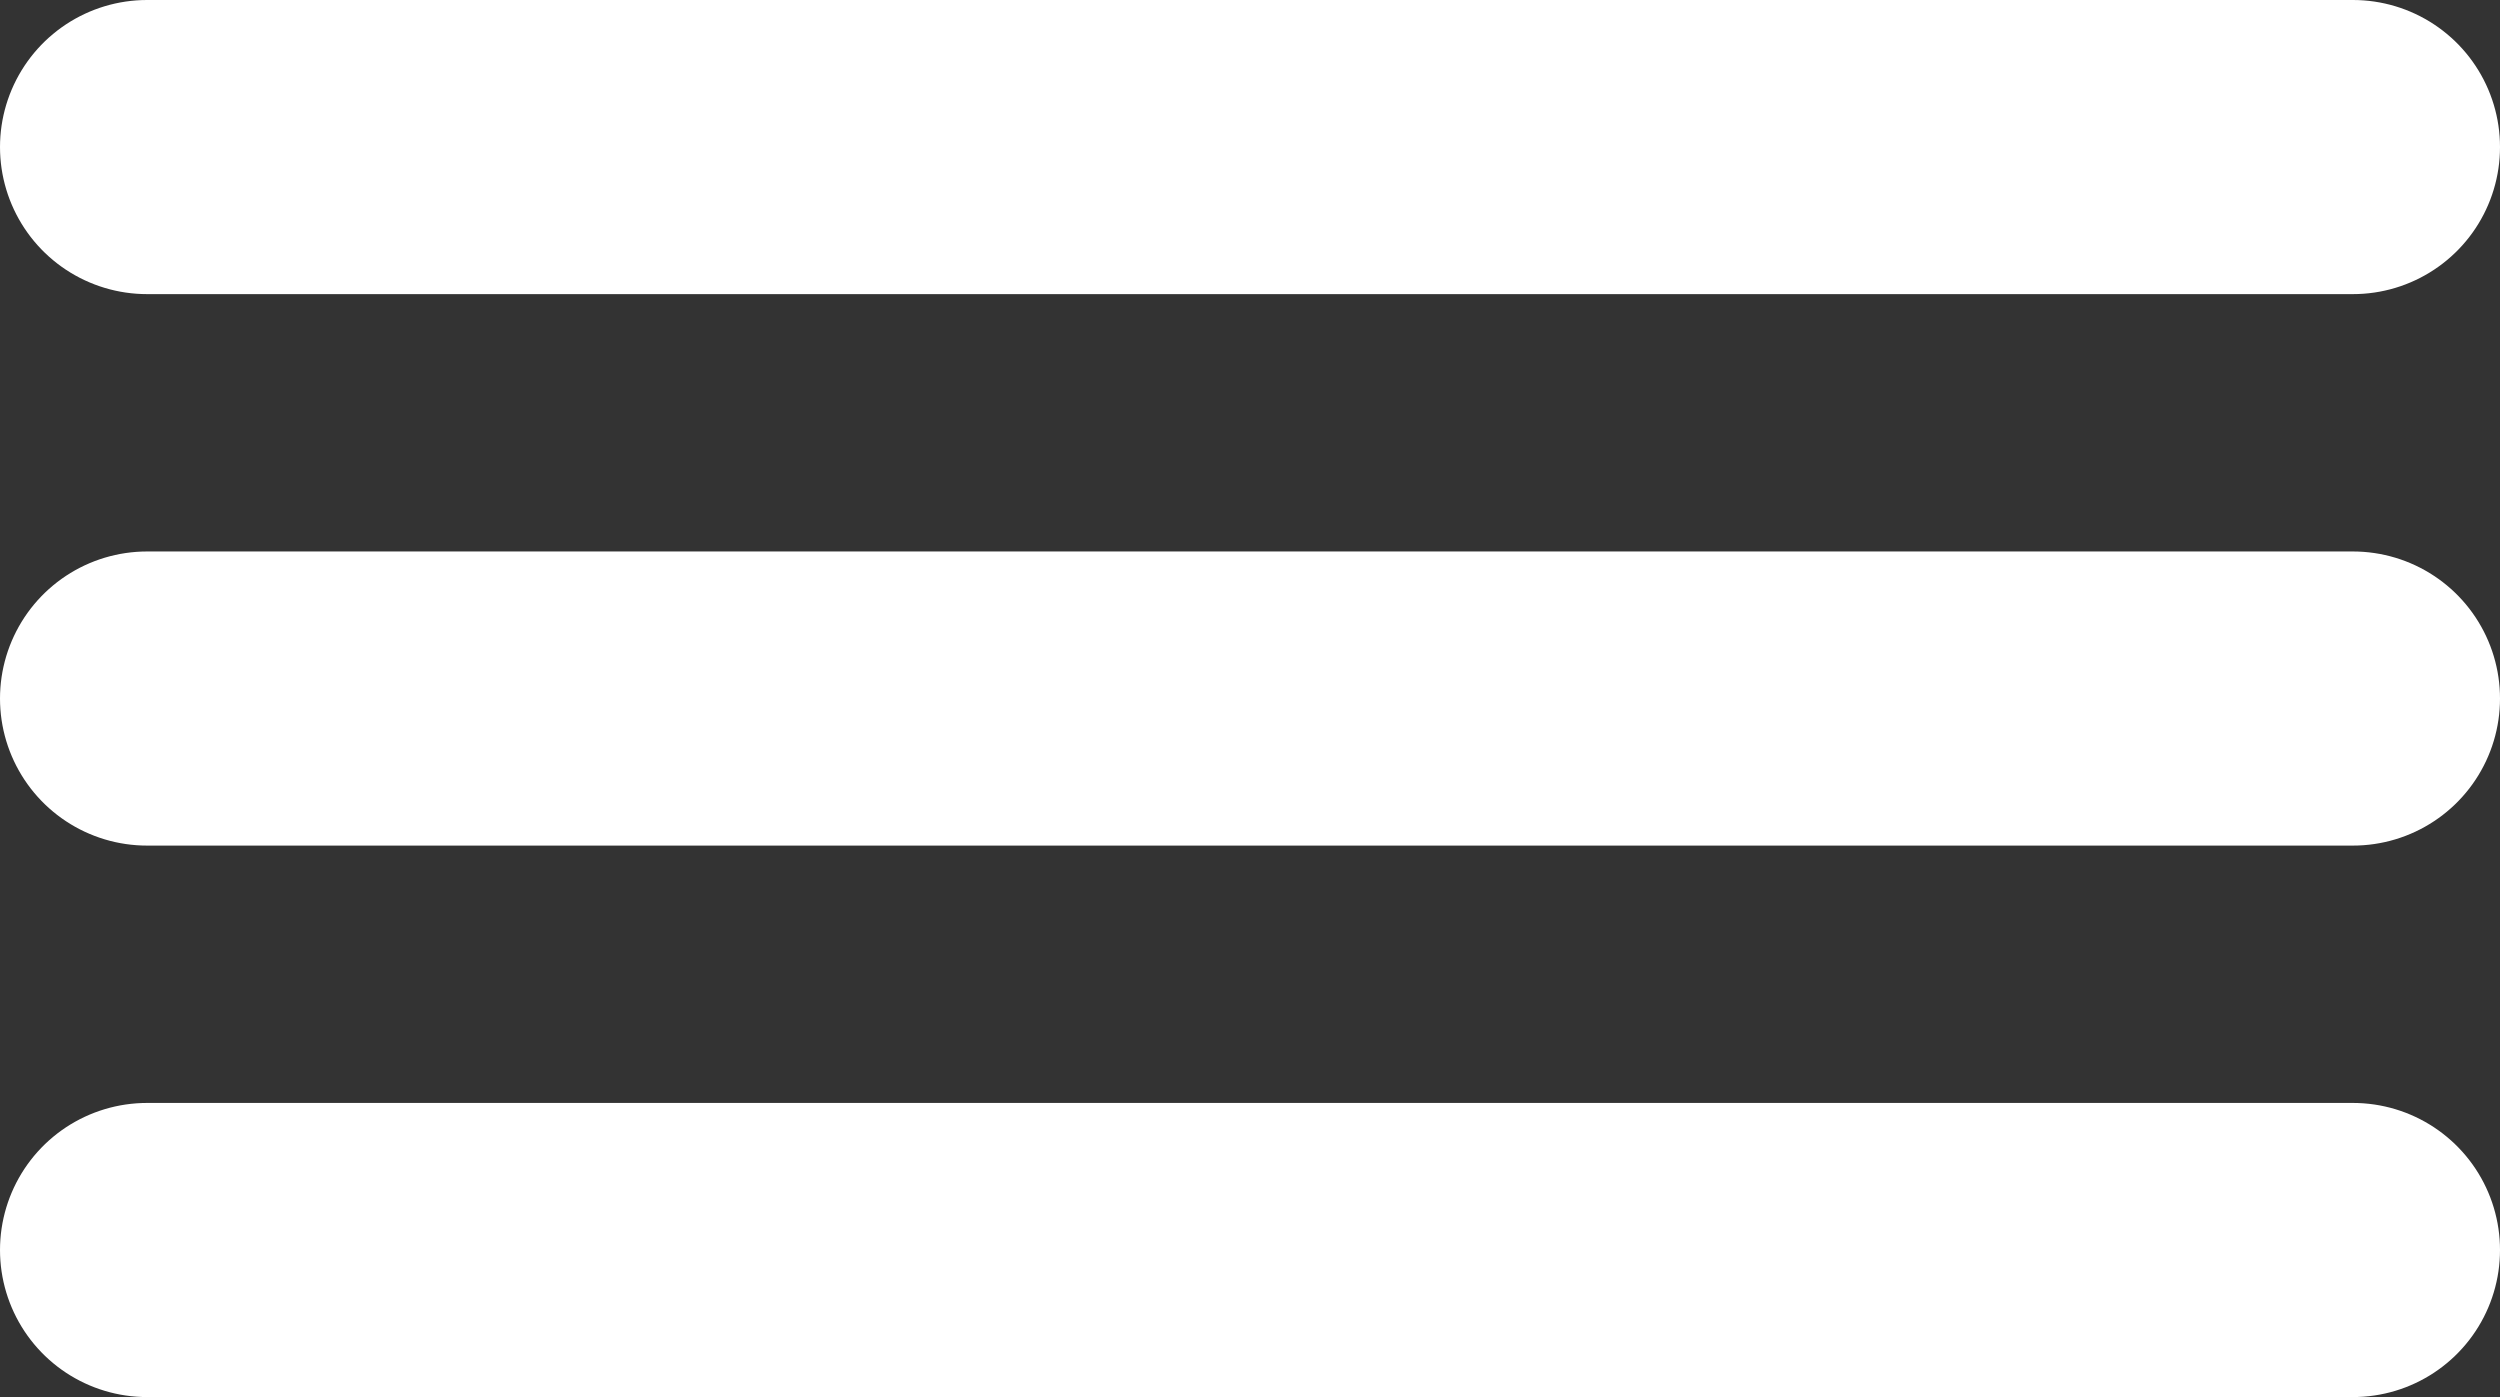 <svg xmlns="http://www.w3.org/2000/svg" width="34" height="19" viewBox="0 0 34 19">
  <rect x="0" y="0" width="34" height="19" fill="#333333" stroke="none"/>
  <path id="Drop_down_menu" data-name="Drop down menu" d="M4.5,16.5h30M4.5,9h30M4.5,24h30" transform="translate(-2.5 -7)" fill="none" stroke="#fff" stroke-linecap="round" stroke-linejoin="round" stroke-width="4"/>
</svg>
